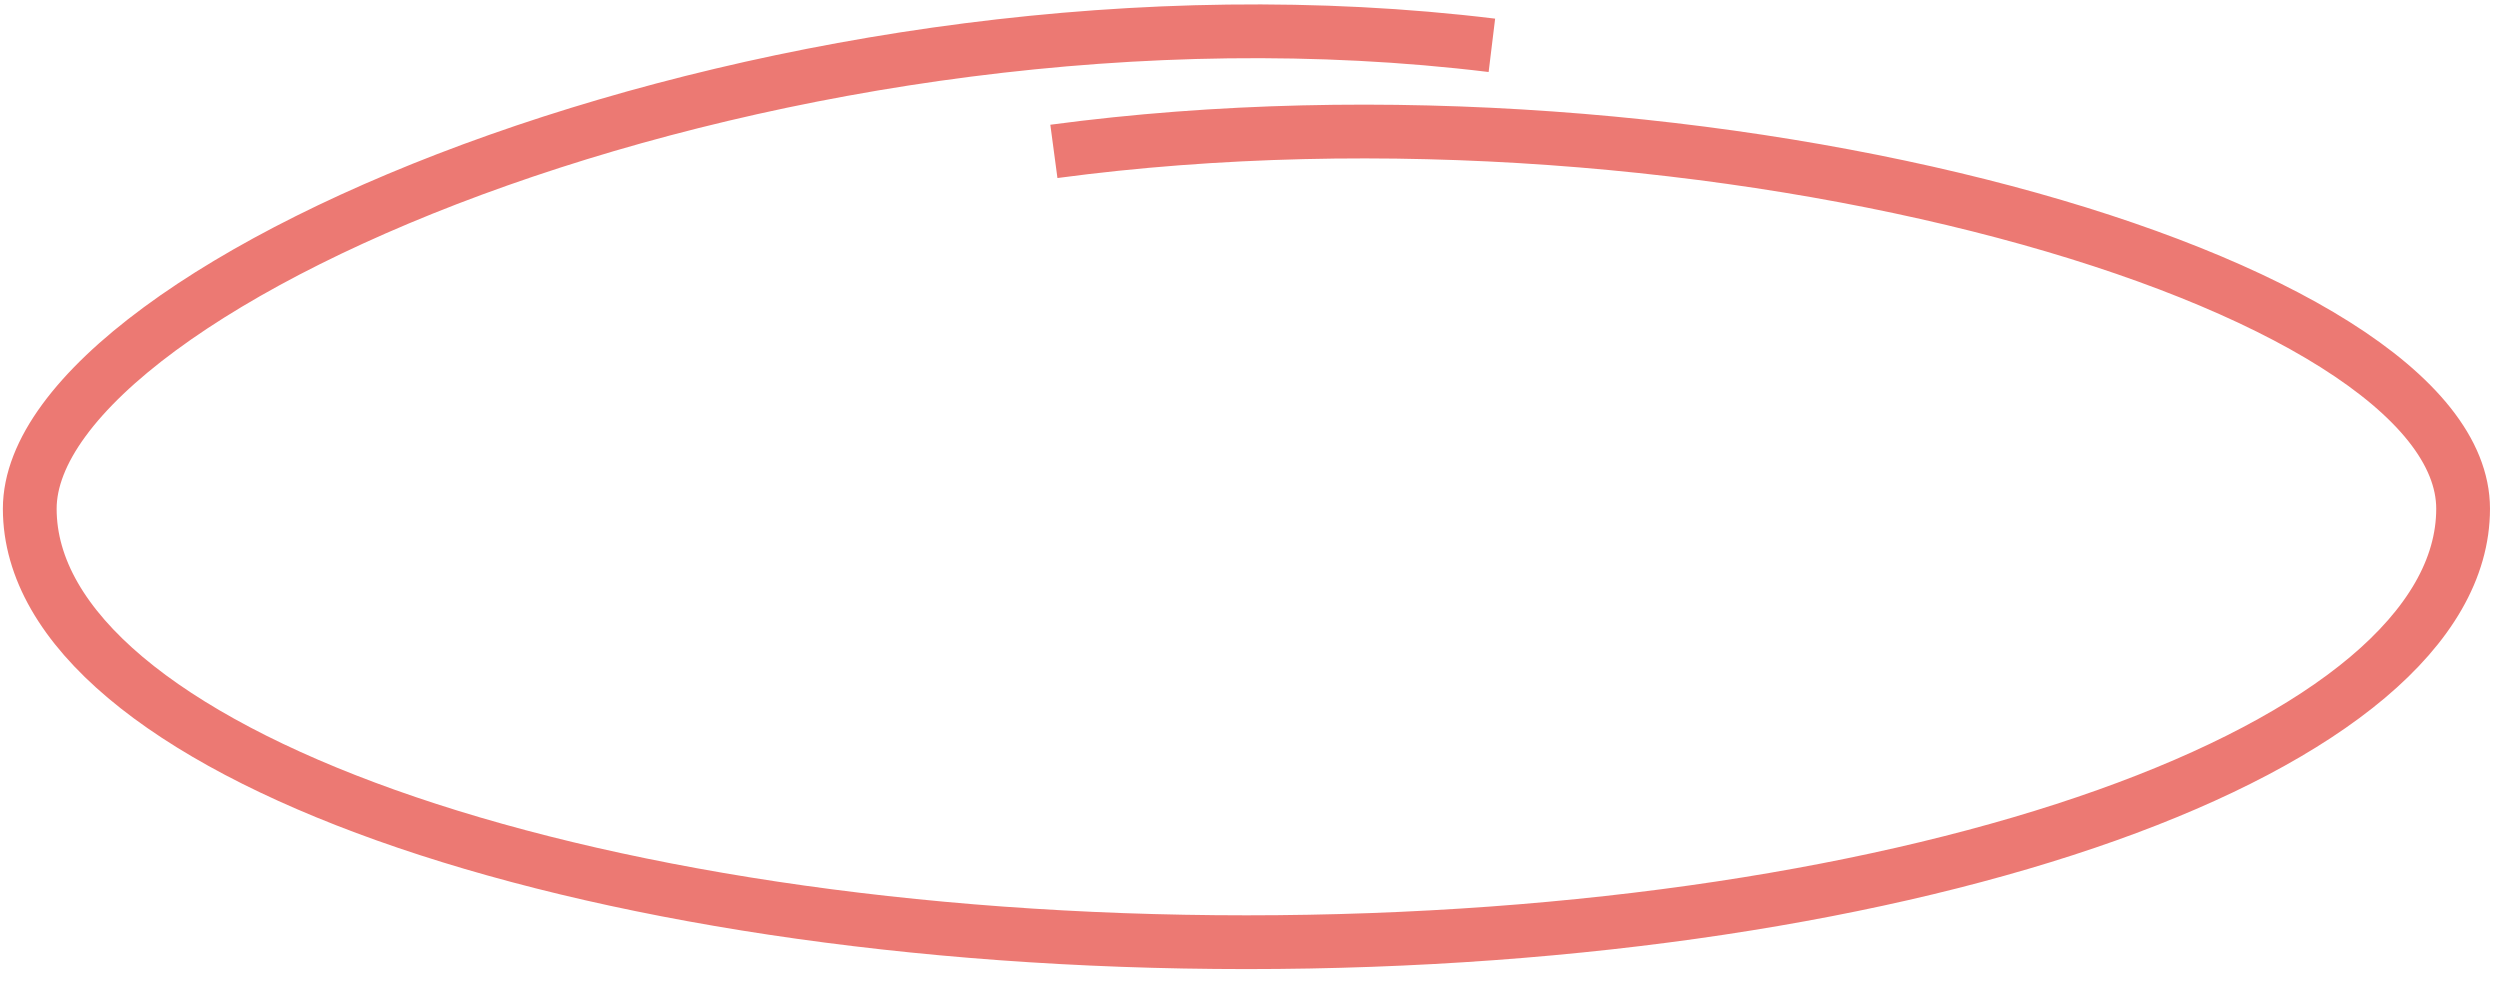 <svg width="186" height="73" viewBox="0 0 186 73" fill="none" xmlns="http://www.w3.org/2000/svg">
<path d="M110.996 3.372C58.888 -2.975 2.214 21.023 2.214 37.851C2.214 55.661 42.741 70.1 92.734 70.1C142.728 70.1 183.255 55.661 183.255 37.851C183.255 20.928 127.211 4.744 78.409 11.263" stroke="#EC7973" stroke-width="4"/>
</svg>
